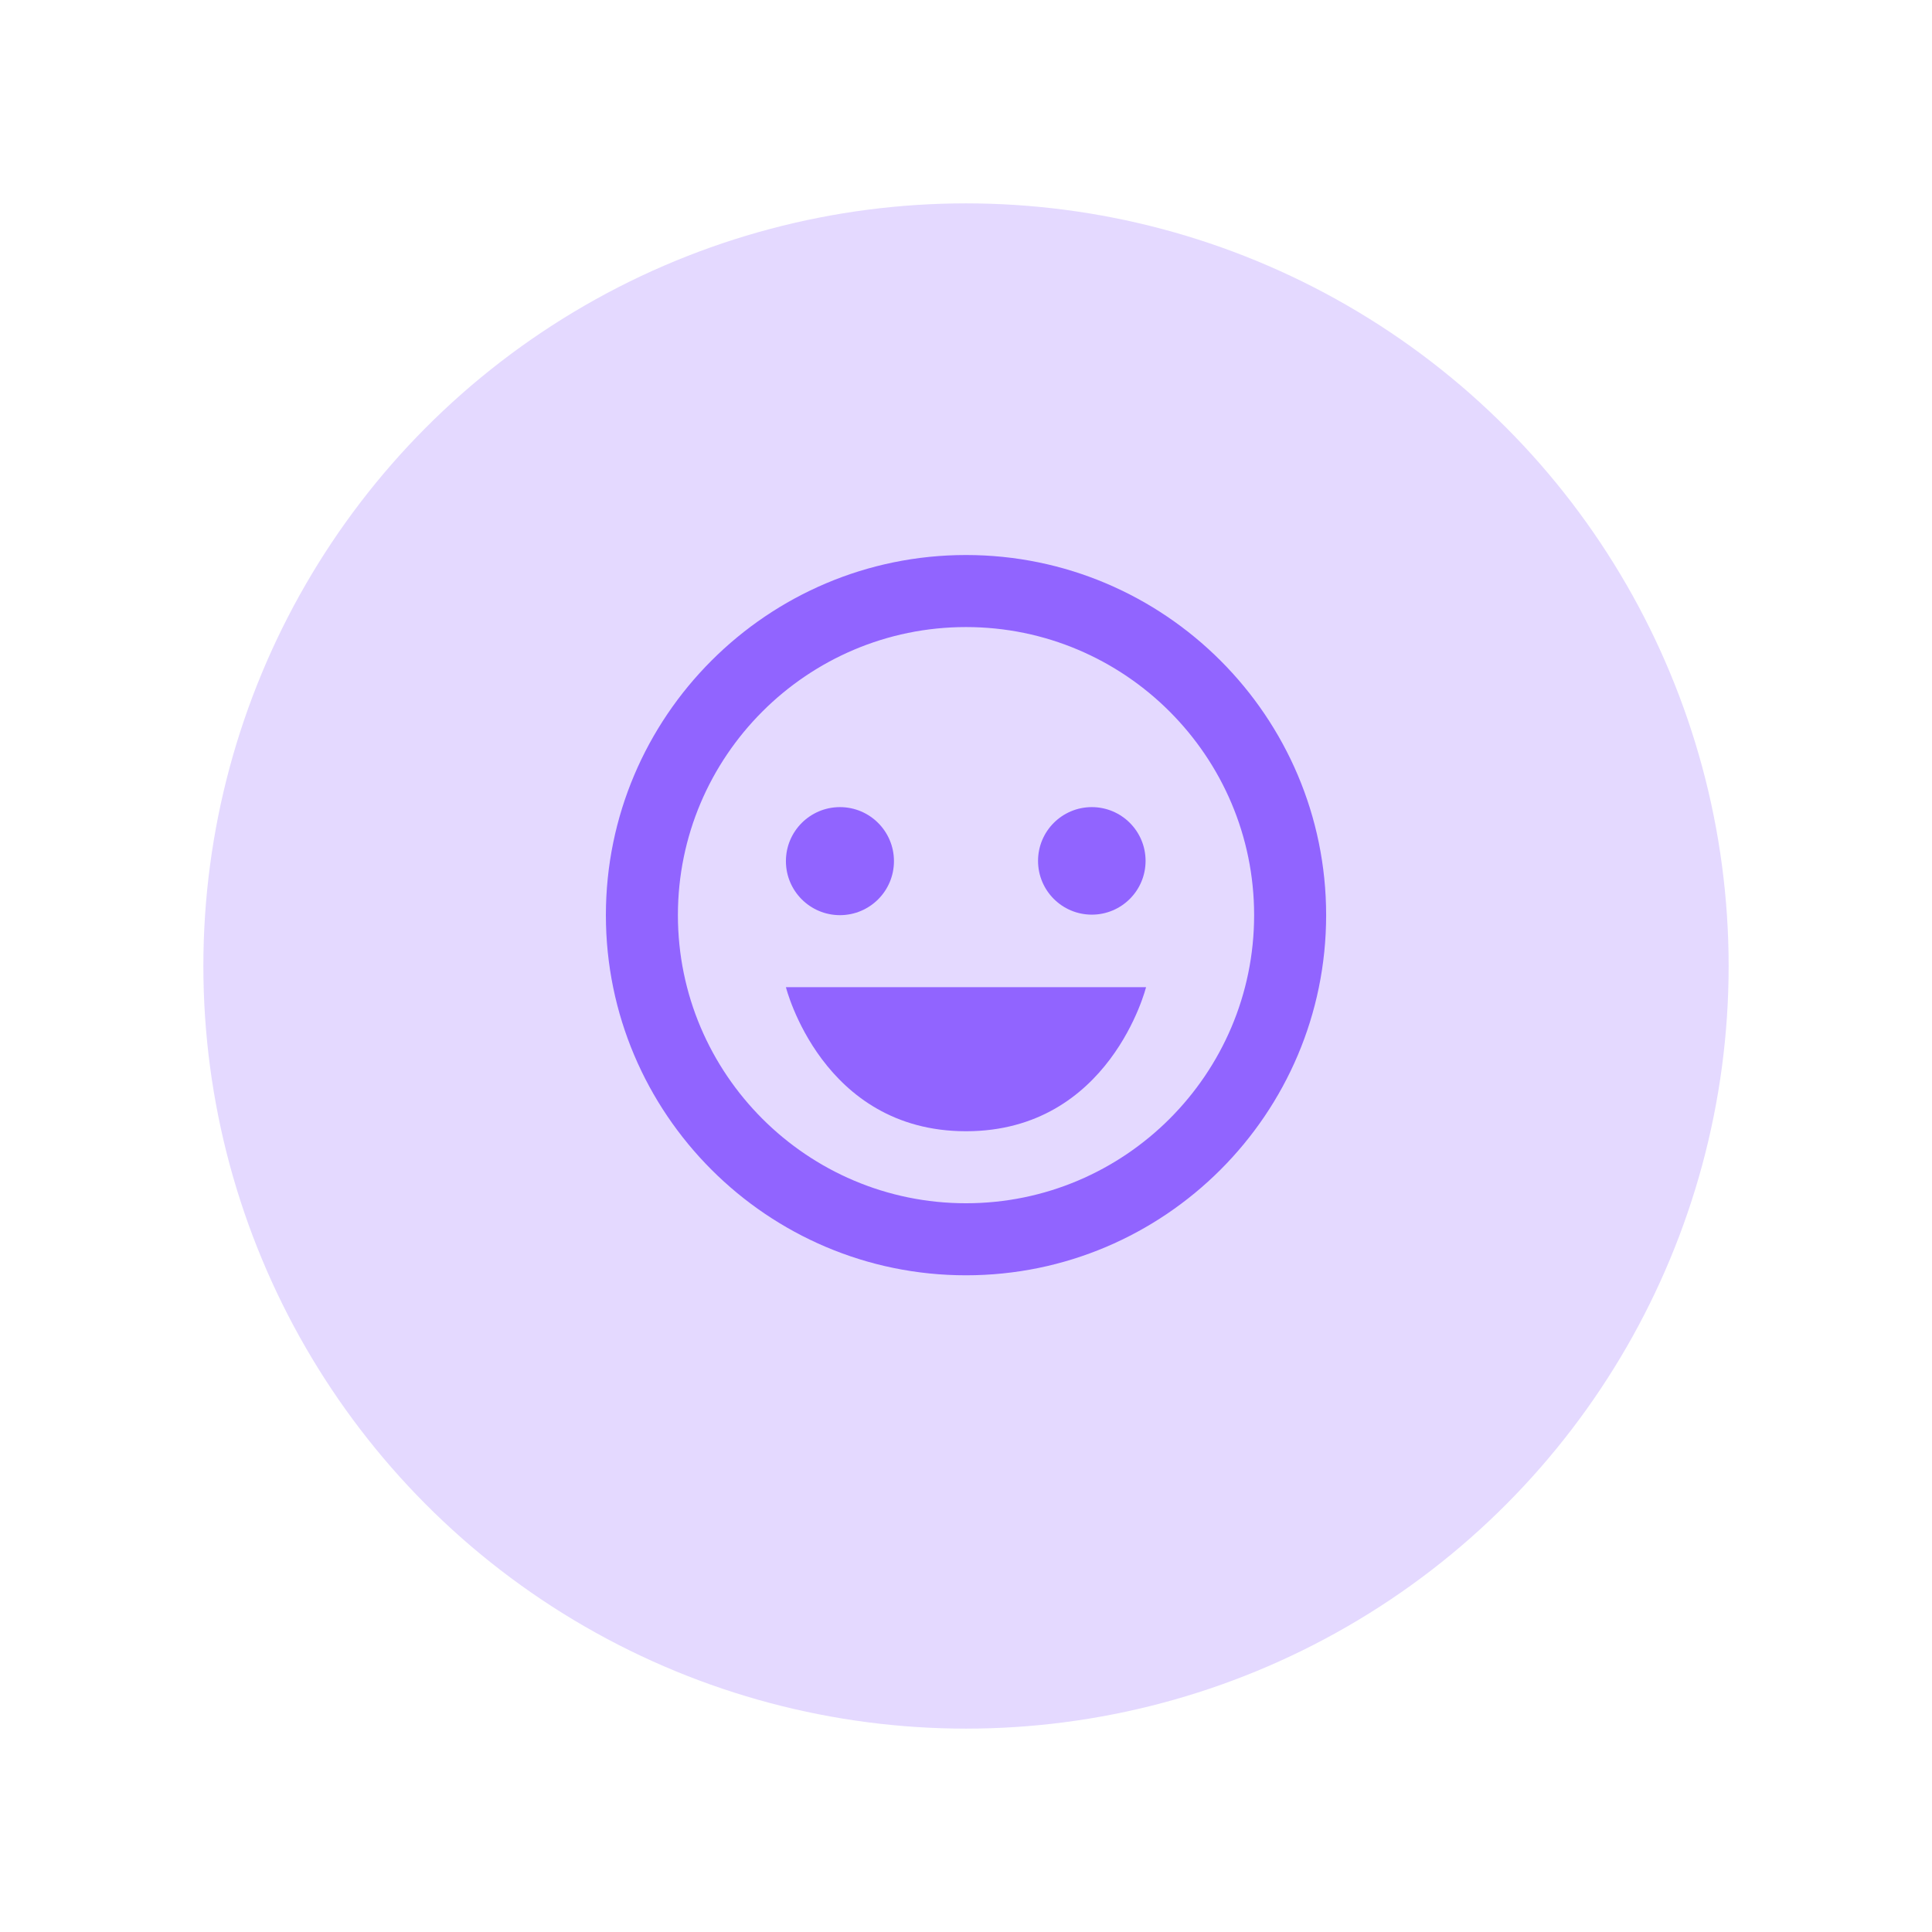 <svg width="76" height="76" viewBox="0 0 76 76" fill="none" xmlns="http://www.w3.org/2000/svg">
<g filter="url(#filter0_d_151_617)">
<circle cx="38" cy="36" r="30" fill="#e4d9ff"/>
</g>
<path d="M38 21.833C30.189 21.833 23.834 28.188 23.834 36C23.834 43.811 30.189 50.167 38 50.167C45.812 50.167 52.167 43.811 52.167 36C52.167 28.188 45.812 21.833 38 21.833ZM38 47.333C31.751 47.333 26.667 42.249 26.667 36C26.667 29.751 31.751 24.667 38 24.667C44.249 24.667 49.334 29.751 49.334 36C49.334 42.249 44.249 47.333 38 47.333Z" fill="#824fff" fill-opacity="0.84"/>
<path d="M33.041 36C34.215 36 35.166 35.049 35.166 33.875C35.166 32.701 34.215 31.75 33.041 31.75C31.868 31.75 30.916 32.701 30.916 33.875C30.916 35.049 31.868 36 33.041 36Z" fill="#824fff" fill-opacity="0.84"/>
<path d="M42.949 35.98C44.117 35.98 45.064 35.033 45.064 33.865C45.064 32.697 44.117 31.75 42.949 31.75C41.781 31.75 40.834 32.697 40.834 33.865C40.834 35.033 41.781 35.98 42.949 35.98Z" fill="#824fff" fill-opacity="0.84"/>
<path d="M38 44.5C43.666 44.5 45.083 38.833 45.083 38.833H30.916C30.916 38.833 32.333 44.5 38 44.5Z" fill="#824fff" fill-opacity="0.84"/>
<defs>
<filter id="filter0_d_151_617" x="0" y="0" width="76" height="76" filterUnits="userSpaceOnUse" color-interpolation-filters="sRGB">
<feFlood flood-opacity="0" result="BackgroundImageFix"/>
<feColorMatrix in="SourceAlpha" type="matrix" values="0 0 0 0 0 0 0 0 0 0 0 0 0 0 0 0 0 0 127 0" result="hardAlpha"/>
<feOffset dy="2"/>
<feGaussianBlur stdDeviation="4"/>
<feComposite in2="hardAlpha" operator="out"/>
<feColorMatrix type="matrix" values="0 0 0 0 0.004 0 0 0 0 0.737 0 0 0 0 0.122 0 0 0 0.1 0"/>
<feBlend mode="normal" in2="BackgroundImageFix" result="effect1_dropShadow_151_617"/>
<feBlend mode="normal" in="SourceGraphic" in2="effect1_dropShadow_151_617" result="shape"/>
</filter>
</defs>
</svg>
